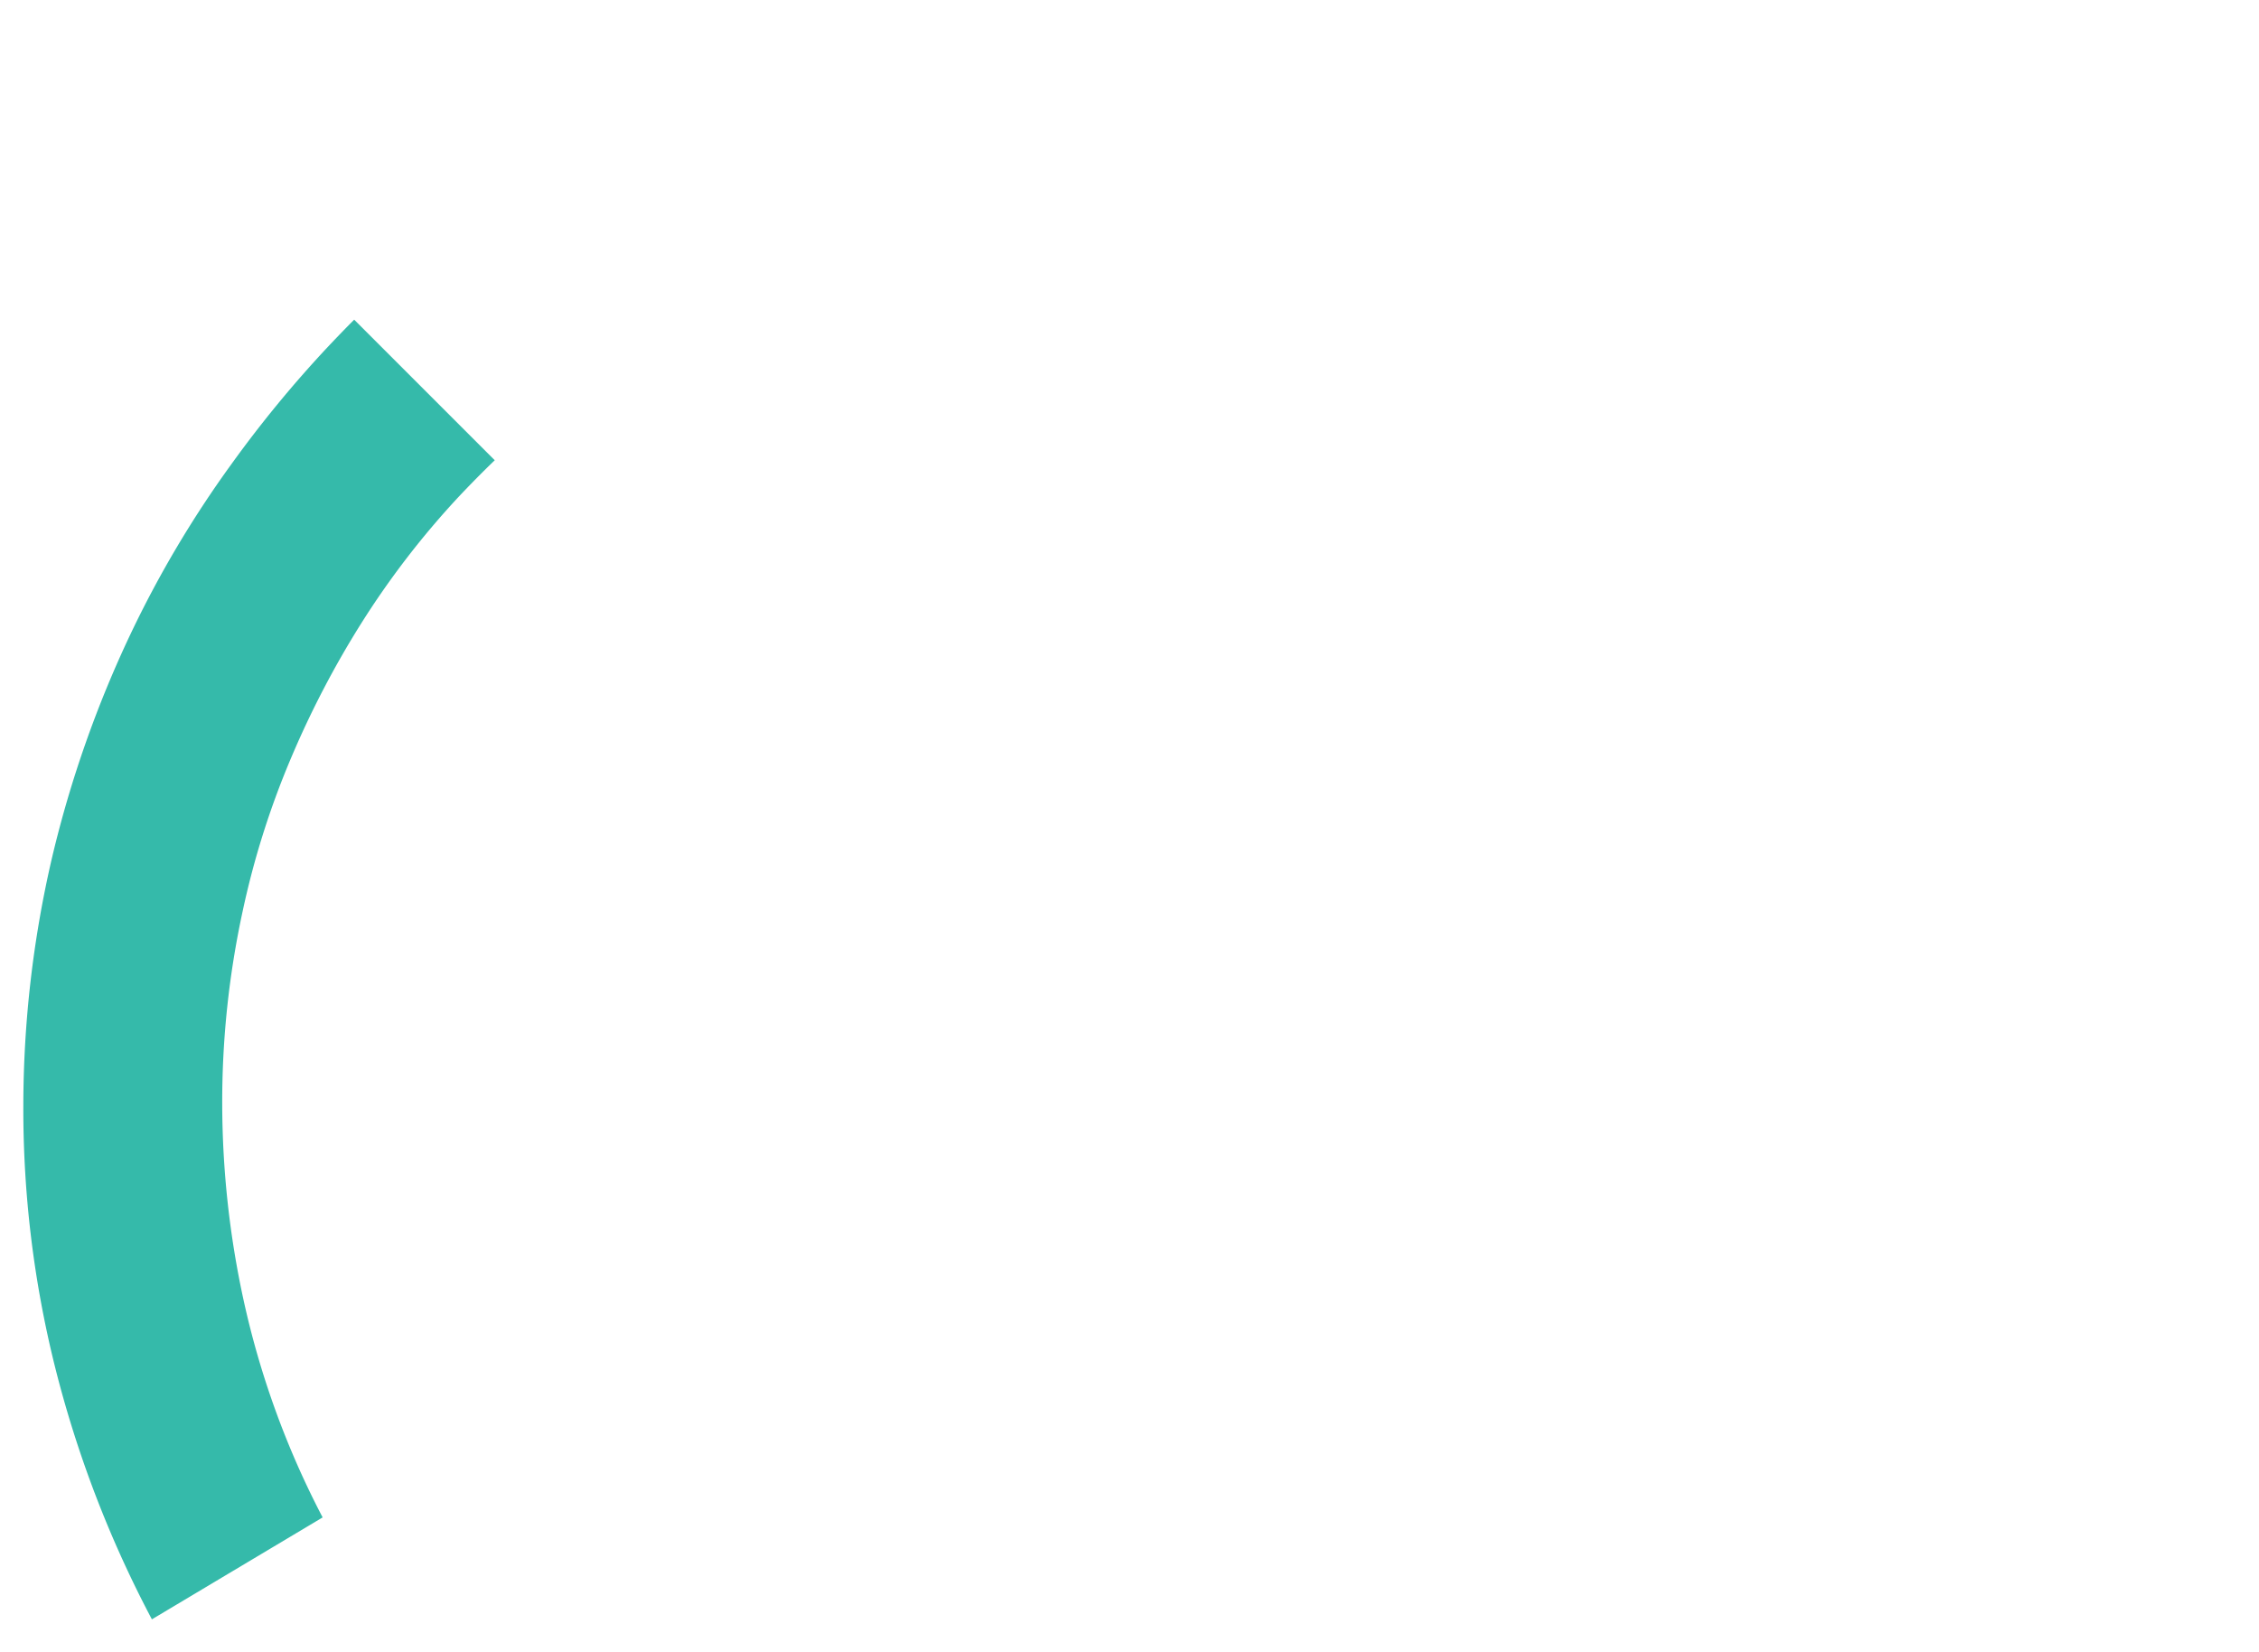 <svg xmlns="http://www.w3.org/2000/svg" width="48.5" height="35.455">
    <g data-name="75">
        <path data-name="패스 28" d="M721.8 334.806a19.863 19.863 0 0 0 1.554-4.5 18.612 18.612 0 0 0 .418-4.007 19.381 19.381 0 0 0-.486-4.26 20.225 20.225 0 0 0-.949-3.017 18.57 18.57 0 0 0-1.816-3.415 20.973 20.973 0 0 0-2.452-3.018 18.674 18.674 0 0 0-3.4-2.731c.024.014-1.774-.98-3.414-1.712a36.4 36.4 0 0 0-3.594-1.025 20.079 20.079 0 0 0-8.585.32 20.524 20.524 0 0 0-4.011 1.514 19.254 19.254 0 0 0-3.254 2.071 20.983 20.983 0 0 0-2.41 2.2 18.282 18.282 0 0 0-2.117 2.746 20.206 20.206 0 0 0-1.507 2.9 18.168 18.168 0 0 0-1.026 3.26 19.3 19.3 0 0 0-.439 4.164 19.987 19.987 0 0 0 .456 4.174 18.681 18.681 0 0 0 1.7 4.676l-3.668 2.194a24.1 24.1 0 0 1-2.083-5.443 22.806 22.806 0 0 1-.674-5.594 23.569 23.569 0 0 1 .618-5.313 24.193 24.193 0 0 1 1.691-4.809 23.092 23.092 0 0 1 2.154-3.626 25.231 25.231 0 0 1 2.061-2.509 22.821 22.821 0 0 1 3.445-3.009 24.825 24.825 0 0 1 3.795-2.212 23.109 23.109 0 0 1 4.547-1.584 24.3 24.3 0 0 1 5.69-.658 24.615 24.615 0 0 1 4.114.356c1.168.187 4.61 1.267 4.61 1.267a22.949 22.949 0 0 1 4.243 2.153 25.276 25.276 0 0 1 3.657 2.836 22.81 22.81 0 0 1 3.066 3.515 24.291 24.291 0 0 1 2.456 4.4 22.317 22.317 0 0 1 1.256 3.85 23.47 23.47 0 0 1 .6 5.342 24.135 24.135 0 0 1-.6 5.272 22.81 22.81 0 0 1-1.928 5.318z" transform="translate(-679.54 -302.584)" style="fill:none;fill-rule:evenodd"/>
        <path data-name="45" d="M-288.27-454.686a22.84 22.84 0 0 1-.673-5.594 23.578 23.578 0 0 1 .617-5.313 24.191 24.191 0 0 1 1.691-4.81 23.067 23.067 0 0 1 2.154-3.626 25.293 25.293 0 0 1 2.061-2.509c.188-.2.381-.4.58-.6l3.018 3.018c-.255.246-.511.505-.762.771a18.268 18.268 0 0 0-2.116 2.749 20.2 20.2 0 0 0-1.507 2.9 18.1 18.1 0 0 0-1.027 3.26 19.325 19.325 0 0 0-.439 4.164 19.958 19.958 0 0 0 .456 4.174 18.671 18.671 0 0 0 1.7 4.676l-3.666 2.188a24.142 24.142 0 0 1-2.087-5.448z" transform="translate(289.444 484)" style="fill:#35baaa;stroke:transparent;stroke-miterlimit:10"/>
    </g>
</svg>
